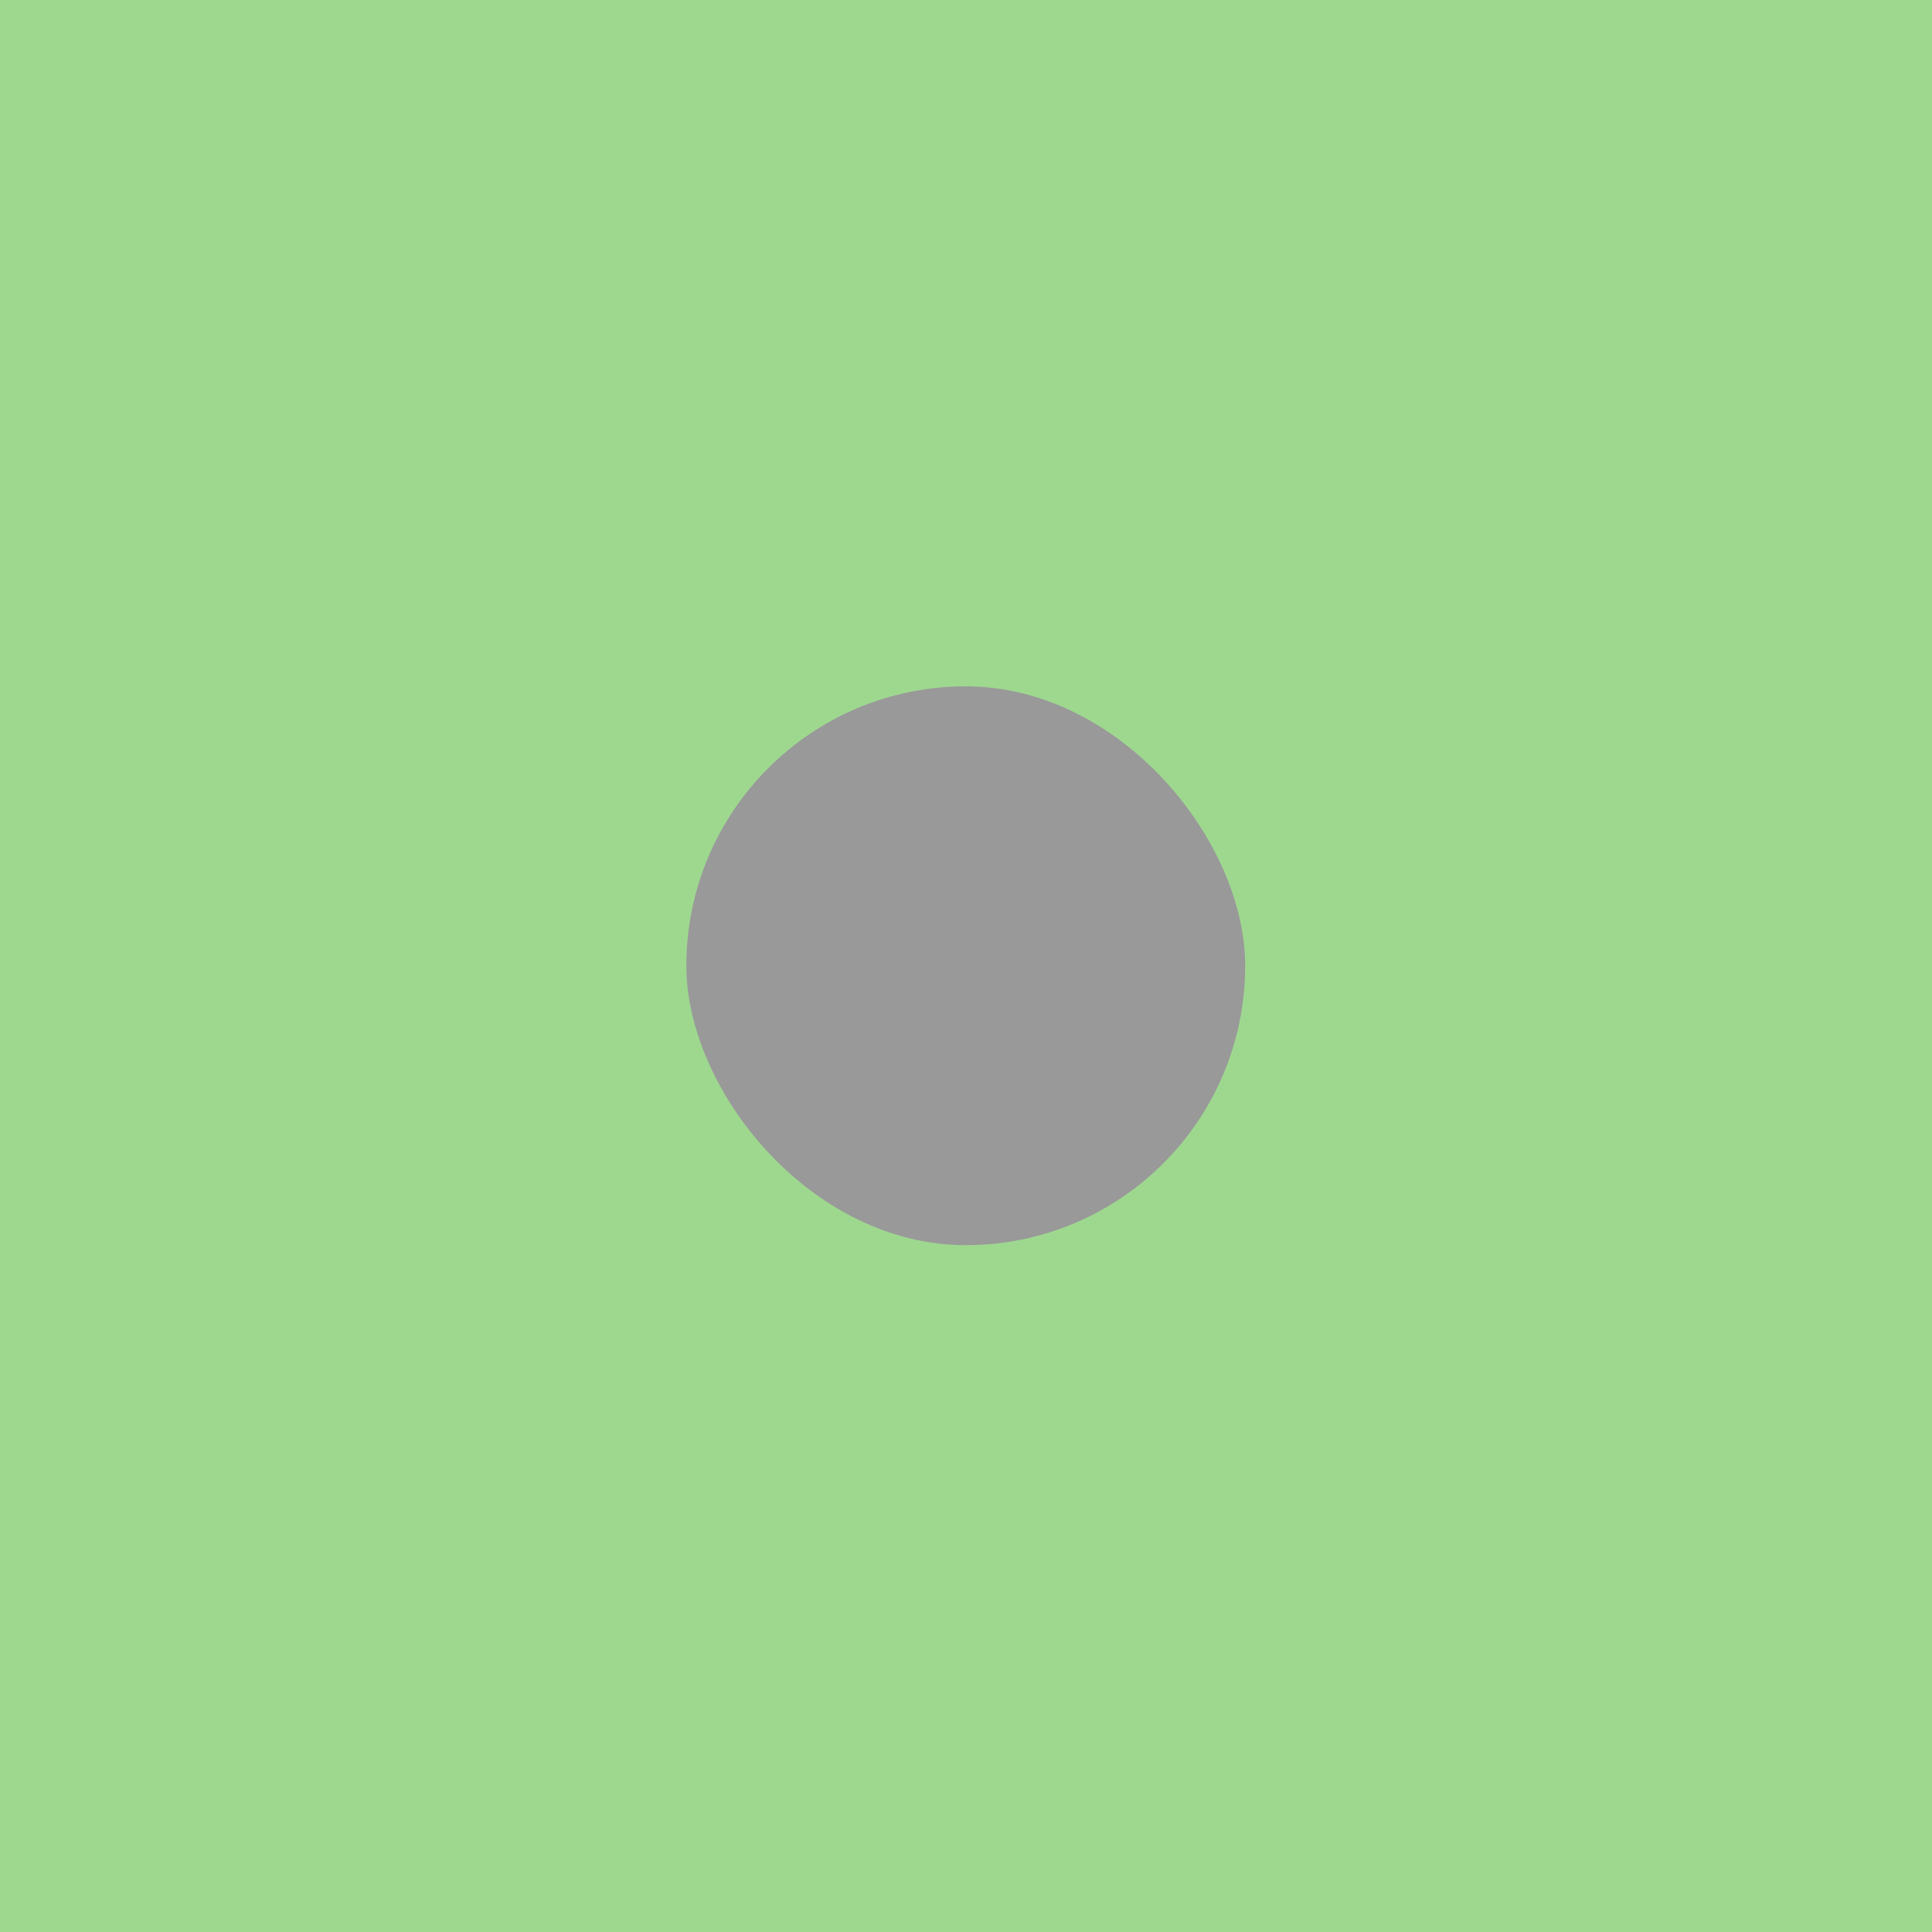 <?xml version="1.0" encoding="UTF-8" standalone="no"?>
<!-- Generator: Adobe Illustrator 16.0.4, SVG Export Plug-In . SVG Version: 6.00 Build 0)  -->

<svg
   xmlns:dc="http://purl.org/dc/elements/1.1/"
   xmlns:cc="http://creativecommons.org/ns#"
   xmlns:rdf="http://www.w3.org/1999/02/22-rdf-syntax-ns#"
   xmlns:svg="http://www.w3.org/2000/svg"
   xmlns="http://www.w3.org/2000/svg"
   xmlns:sodipodi="http://sodipodi.sourceforge.net/DTD/sodipodi-0.dtd"
   xmlns:inkscape="http://www.inkscape.org/namespaces/inkscape"
   version="1.1"
   id="Слой_1"
   x="0px"
   y="0px"
   width="4"
   height="4"
   viewBox="413.862 290.961 4 4"
   enable-background="new 413.862 290.961 10 10"
   xml:space="preserve"
   inkscape:version="0.48.4 r9939"
   sodipodi:docname="h_orchard.svg"><defs
     id="defs15" /><sodipodi:namedview
     pagecolor="#ffffff"
     bordercolor="#666666"
     borderopacity="1"
     objecttolerance="10"
     gridtolerance="10"
     guidetolerance="10"
     inkscape:pageopacity="0"
     inkscape:pageshadow="2"
     inkscape:window-width="1920"
     inkscape:window-height="1004"
     id="namedview13"
     showgrid="false"
     inkscape:zoom="47.2"
     inkscape:cx="0.54066992"
     inkscape:cy="1.9053389"
     inkscape:window-x="1680"
     inkscape:window-y="0"
     inkscape:window-maximized="1"
     inkscape:current-layer="Слой_1" /><rect
     x="413.862"
     y="290.961"
     width="4"
     height="4"
     id="rect3"
     style="fill:#9ed88f" /><rect
     x="415.283"
     y="292.382"
     width="1.157"
     height="1.157"
     id="rect7"
     style="fill:#999999"
     ry="0.579"
     rx="0.579" /></svg>